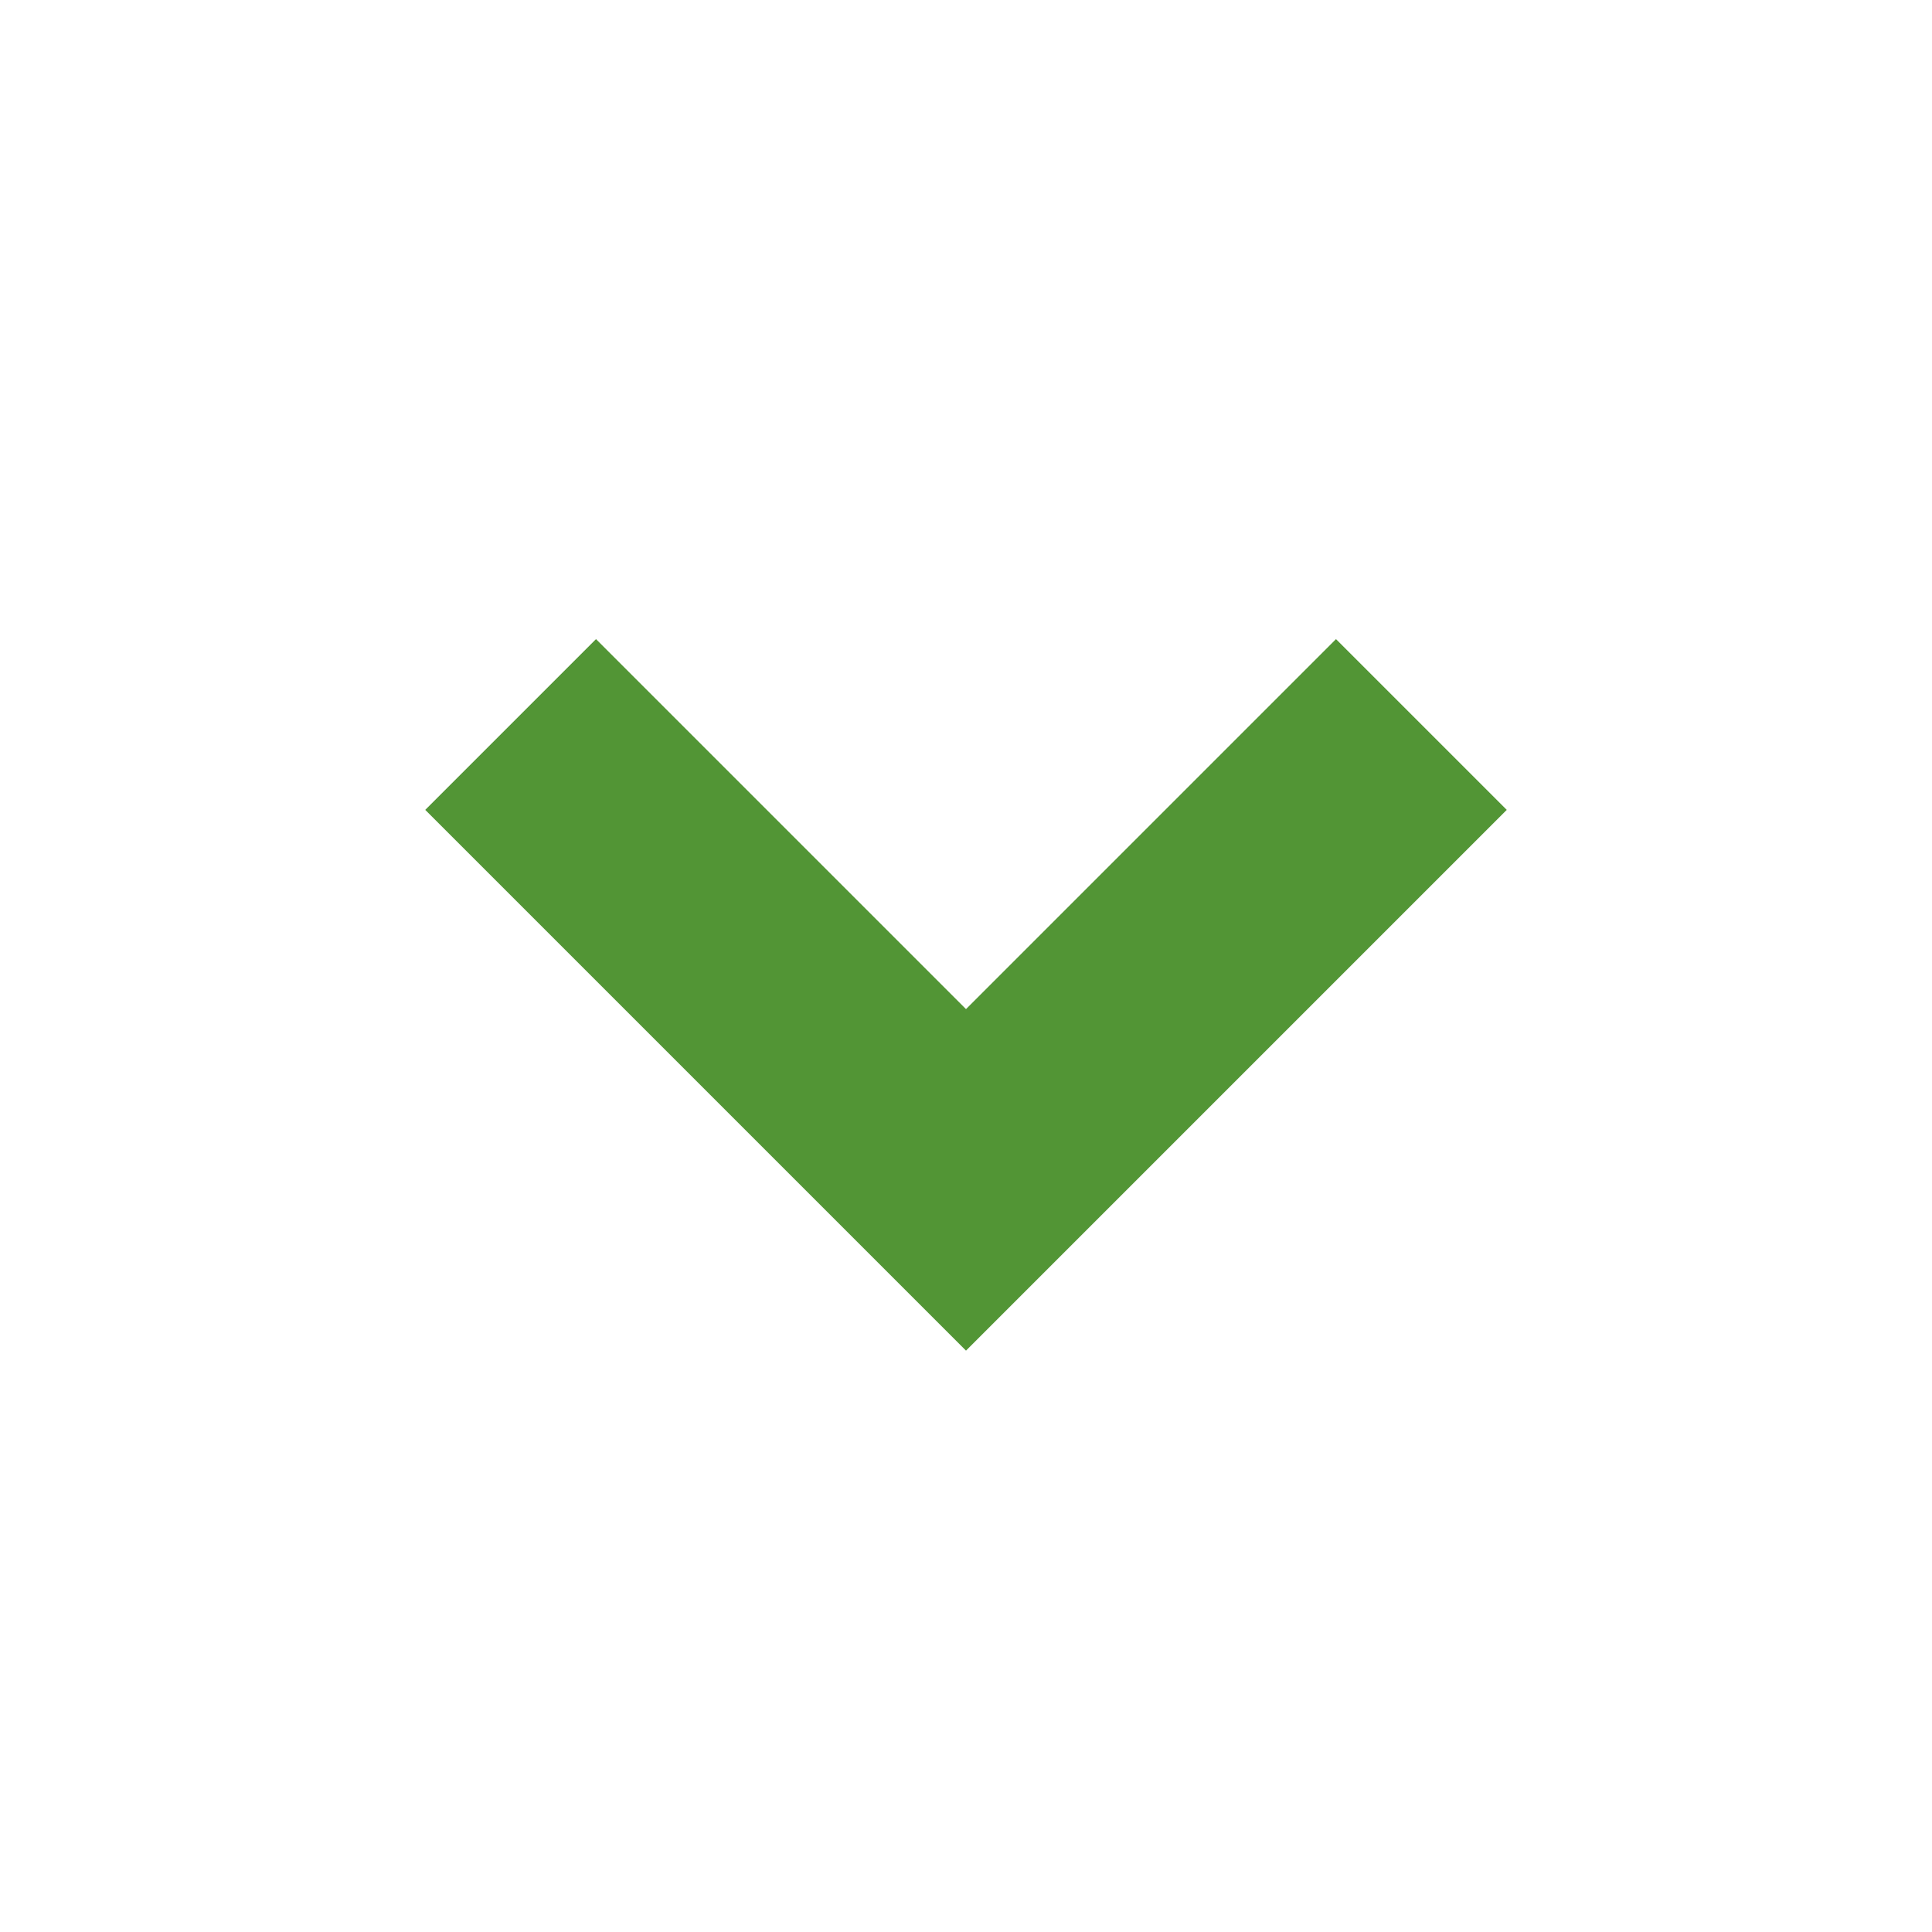 <?xml version="1.0" encoding="UTF-8"?>
<svg width="24px" height="24px" viewBox="0 0 24 24" version="1.1" xmlns="http://www.w3.org/2000/svg" xmlns:xlink="http://www.w3.org/1999/xlink">
    <!-- Generator: Sketch 59.1 (86144) - https://sketch.com -->
    <title>dropdown@2x</title>
    <desc>Created with Sketch.</desc>
    <g id="dropdown" stroke="none" stroke-width="1" fill="none" fill-rule="evenodd">
        <g id="Group-26">
            <rect id="Rectangle" fill="#D8D8D8" opacity="0" x="0" y="0" width="24" height="24"></rect>
            <polyline id="Rectangle" stroke="#529535" stroke-width="3" transform="translate(12, 9) rotate(45) translate(-12, -9) " points="16 5 16 13 8 13"></polyline>
        </g>
    </g>
</svg>